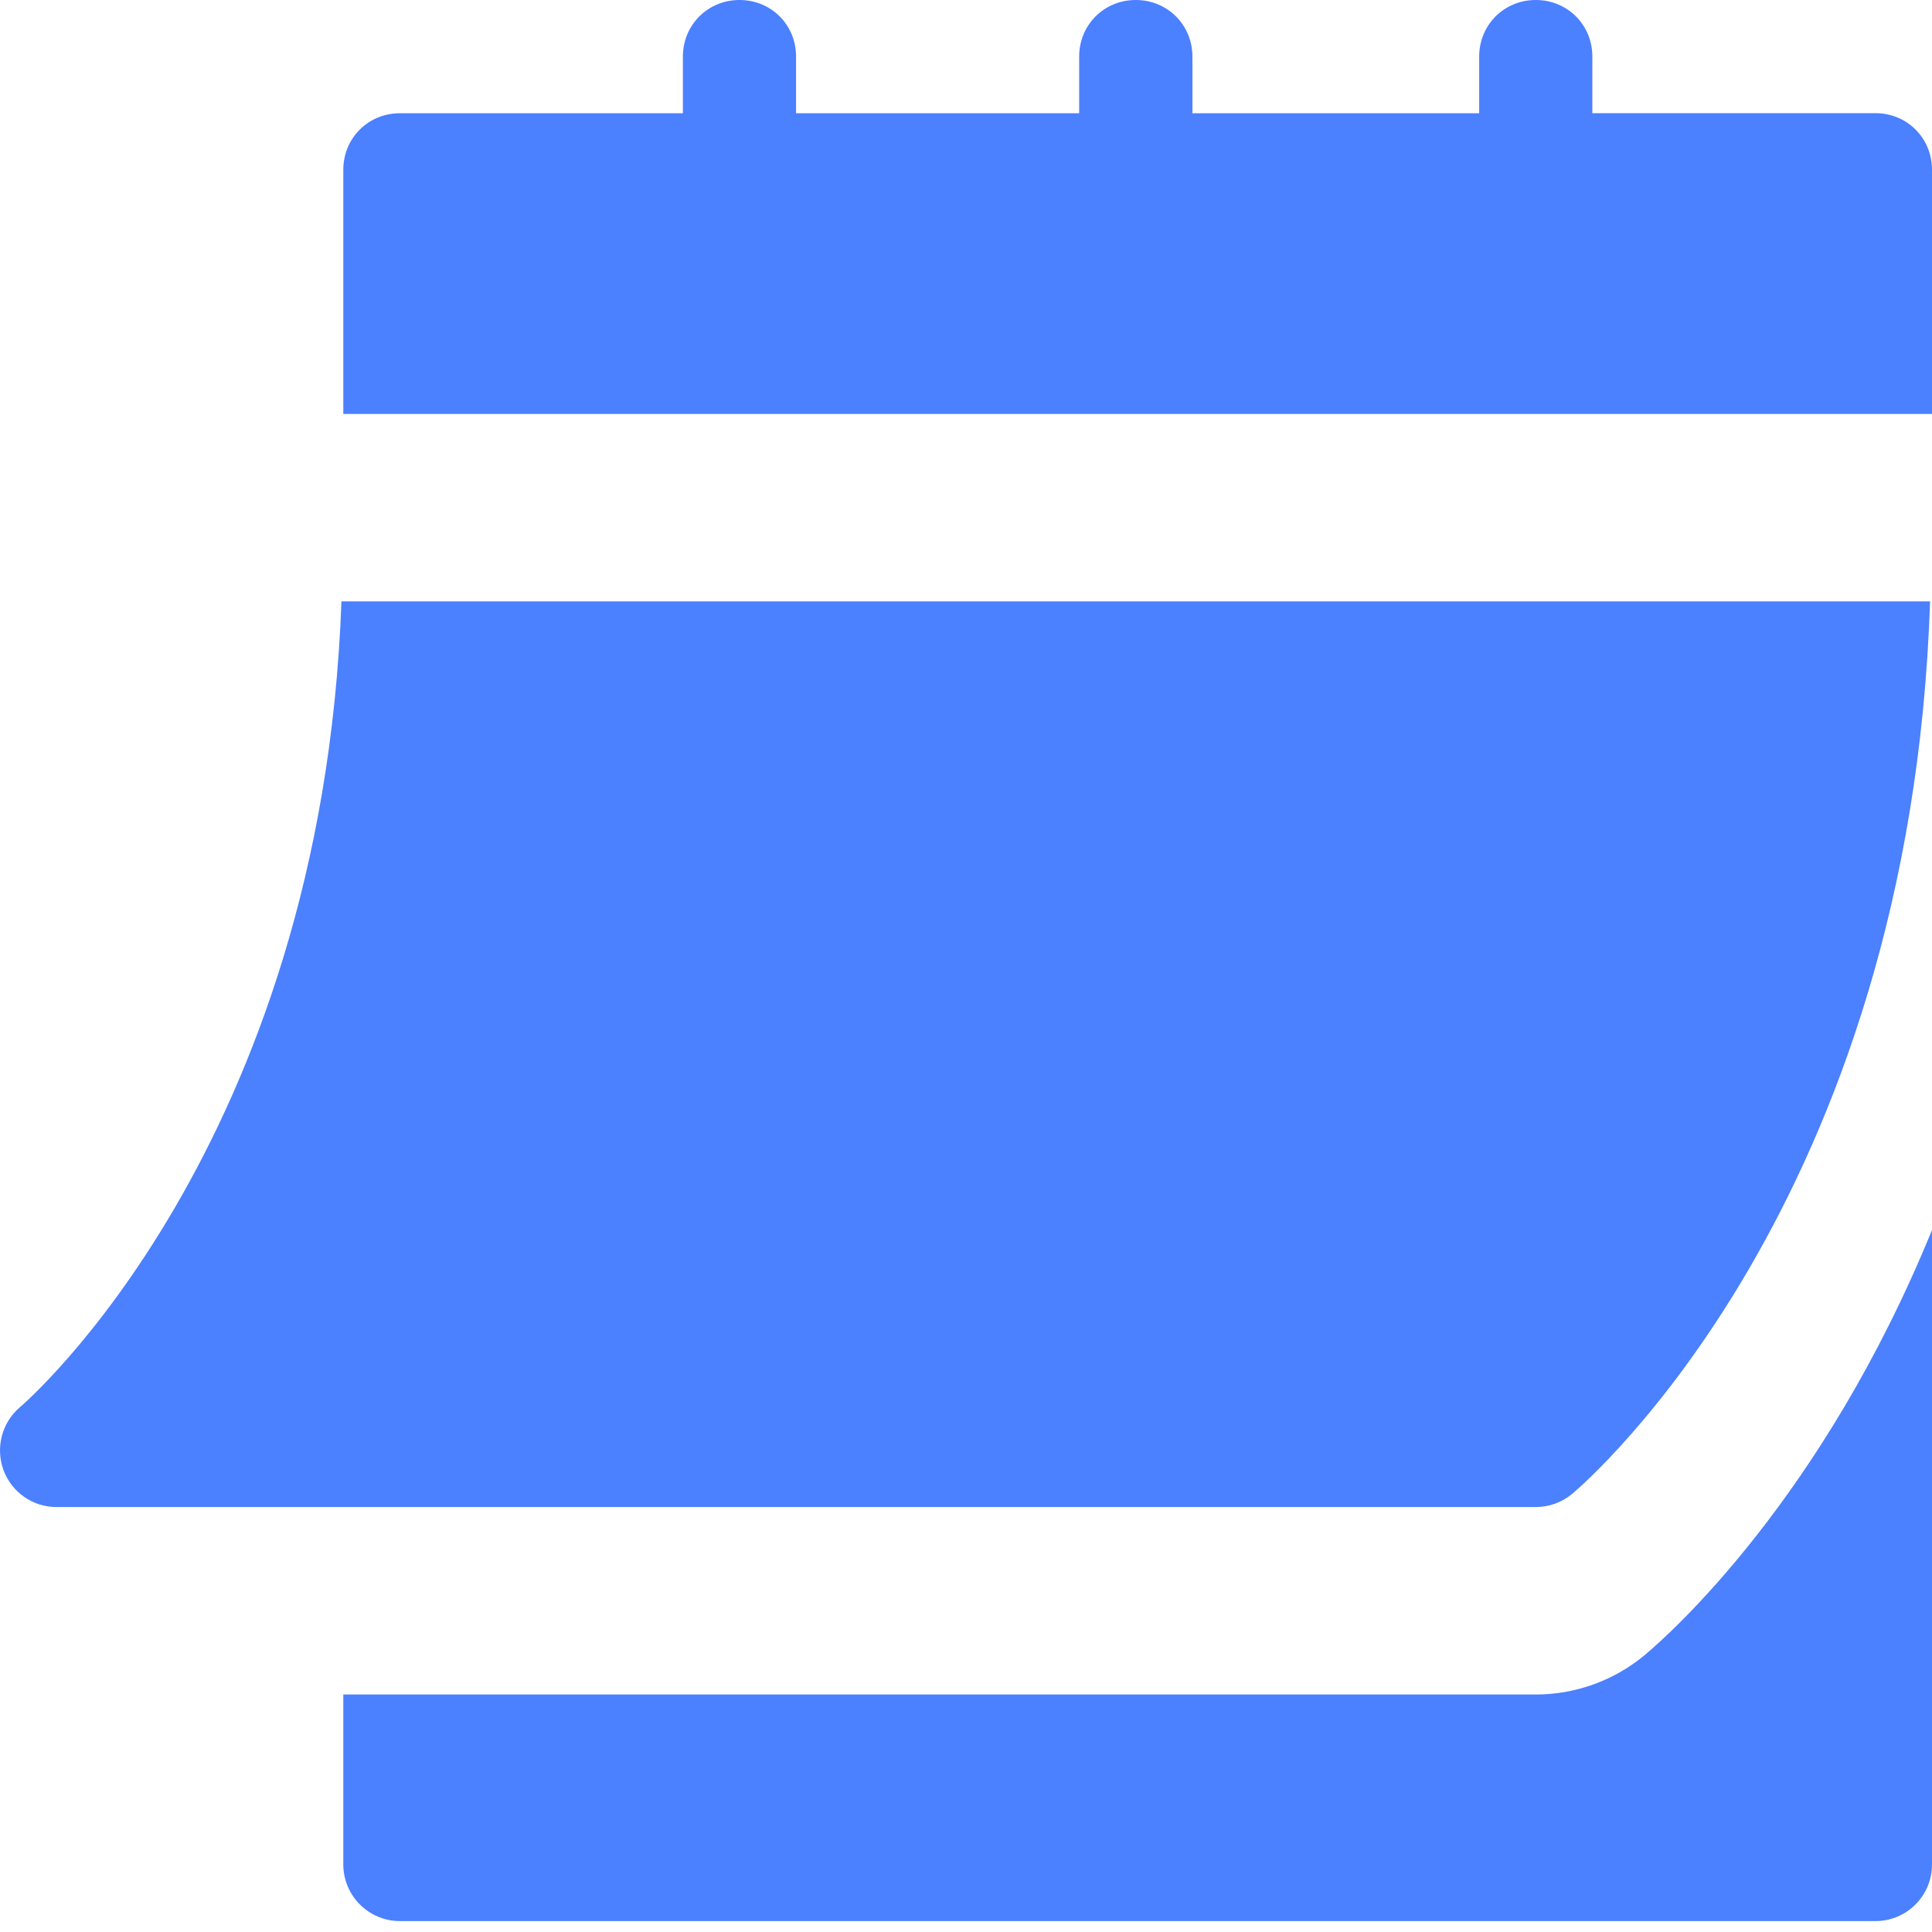 <?xml version="1.0" encoding="utf-8"?>
<!-- Generator: Adobe Illustrator 16.0.0, SVG Export Plug-In . SVG Version: 6.00 Build 0)  -->
<!DOCTYPE svg PUBLIC "-//W3C//DTD SVG 1.1//EN" "http://www.w3.org/Graphics/SVG/1.1/DTD/svg11.dtd">
<svg version="1.1" id="Layer_1" xmlns="http://www.w3.org/2000/svg" xmlns:xlink="http://www.w3.org/1999/xlink" x="0px" y="0px"
	 width="26px" height="26px" viewBox="0 0 26 26" enable-background="new 0 0 26 26" xml:space="preserve">
<rect x="8" y="8" display="none" fill="#2BDAFF" width="10" height="10"/>
<g>
	<path fill="#4B80FF" d="M0.761,20.281h19.907c0.178,0,0.351-0.062,0.488-0.176
		c0.19-0.16,4.553-3.912,4.818-12.012H4.595
		c-0.265,7.352-4.282,10.809-4.324,10.842c-0.245,0.207-0.334,0.545-0.225,0.846
		C0.156,20.082,0.44,20.281,0.761,20.281z"/>
	<path fill="#4B80FF" d="M25.238,1.523h-3.809V0.762C21.43,0.335,21.094,0,20.668,0
		C20.241,0,19.906,0.335,19.906,0.762v0.762h-3.859V0.762
		C16.047,0.335,15.711,0,15.285,0c-0.428,0-0.762,0.335-0.762,0.762v0.762h-3.81
		V0.762C10.714,0.335,10.379,0,9.952,0C9.526,0,9.19,0.335,9.19,0.762v0.762
		H5.382c-0.427,0-0.762,0.335-0.762,0.762v3.285H26V2.285
		C26,1.858,25.665,1.523,25.238,1.523z"/>
	<path fill="#4B80FF" d="M22.134,22.273c-0.413,0.344-0.933,0.531-1.466,0.531H4.62v2.287
		c0,0.42,0.341,0.762,0.762,0.762h19.856C25.659,25.854,26,25.512,26,25.092v-8.539
		C24.531,20.154,22.482,21.982,22.134,22.273z"/>
</g>
</svg>

